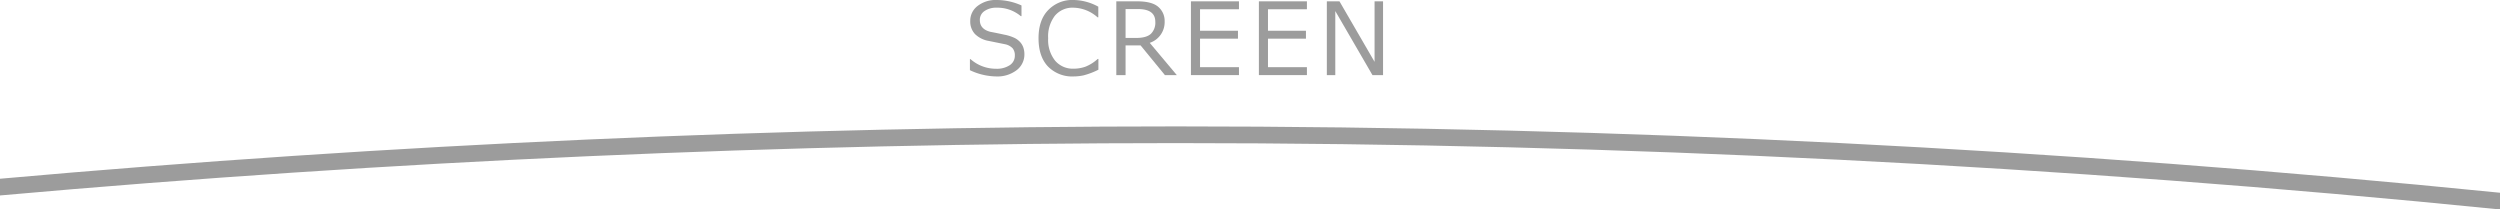 <svg xmlns="http://www.w3.org/2000/svg" viewBox="0 0 748 62.66"><defs><style>.cls-1{fill:#9c9c9c;}</style></defs><title>アセット 41</title><g id="レイヤー_2" data-name="レイヤー 2"><g id="_3" data-name="3"><path class="cls-1" d="M298,22.87A19,19,0,0,1,290.2,21V17.7h.19A11.47,11.47,0,0,0,298,20.57a7,7,0,0,0,4.14-1.08,3.36,3.36,0,0,0,1.5-2.86,3.33,3.33,0,0,0-.64-2.16,4.26,4.26,0,0,0-2.22-1.22l-4.92-1a7.68,7.68,0,0,1-4.15-2.07,5.46,5.46,0,0,1-1.41-3.9,5.54,5.54,0,0,1,2.2-4.5A8.85,8.85,0,0,1,298.25,0a18.18,18.18,0,0,1,7.38,1.63V4.83h-.2a10.88,10.88,0,0,0-7.18-2.53,6.15,6.15,0,0,0-3.68,1A3.12,3.12,0,0,0,293.17,6q0,2.74,3.19,3.53,1.85.34,4.11.84a12.76,12.76,0,0,1,3.24,1.05,5.87,5.87,0,0,1,1.58,1.25,4.71,4.71,0,0,1,.91,1.6,6.19,6.19,0,0,1,.3,2A5.88,5.88,0,0,1,304.17,21,9.49,9.49,0,0,1,298,22.87"/><path class="cls-1" d="M321.29,22.87a10.12,10.12,0,0,1-7.76-3q-2.8-3-2.8-8.42t2.85-8.39A10,10,0,0,1,321.31,0a15.78,15.78,0,0,1,7.3,2V5.19h-.21a11.16,11.16,0,0,0-7.27-2.89,6.83,6.83,0,0,0-5.52,2.42,10.16,10.16,0,0,0-2,6.73,9.93,9.93,0,0,0,2.07,6.69,6.91,6.91,0,0,0,5.51,2.41,10.59,10.59,0,0,0,3.55-.59,12,12,0,0,0,3.69-2.32h.21v3.22a22.1,22.1,0,0,1-4.37,1.67,14,14,0,0,1-2.94.34"/><path class="cls-1" d="M352.1,22.47h-3.56l-7.27-8.88h-4.5v8.88H334V.4h6.25q4.41,0,6.31,1.66a5.5,5.5,0,0,1,1.9,4.35A6.52,6.52,0,0,1,344,12.82ZM336.77,2.71v8.64H340q3,0,4.35-1.23a4.67,4.67,0,0,0,1.32-3.59q0-3.82-5.17-3.82Z"/><polygon class="cls-1" points="370.7 22.47 356.33 22.47 356.33 0.4 370.7 0.4 370.7 2.77 359.05 2.77 359.05 9.2 370.4 9.2 370.4 11.57 359.05 11.57 359.05 20.1 370.7 20.1 370.7 22.47"/><polygon class="cls-1" points="391.03 22.47 376.66 22.47 376.66 0.4 391.03 0.4 391.03 2.77 379.38 2.77 379.38 9.2 390.74 9.2 390.74 11.57 379.38 11.57 379.38 20.1 391.03 20.1 391.03 22.47"/><polygon class="cls-1" points="413.81 22.47 410.64 22.47 399.52 3.31 399.52 22.47 396.99 22.47 396.99 0.4 400.77 0.4 411.27 18.5 411.27 0.4 413.81 0.4 413.81 22.47"/><path class="cls-1" d="M352,37.82c-117.45,0-235.09,5.25-352,15.66v5C116.91,48.07,234.55,42.82,352,42.82c132.2,0,264.63,6.65,396,19.85v-5C616.63,44.46,484.2,37.82,352,37.82Z"/></g></g></svg>